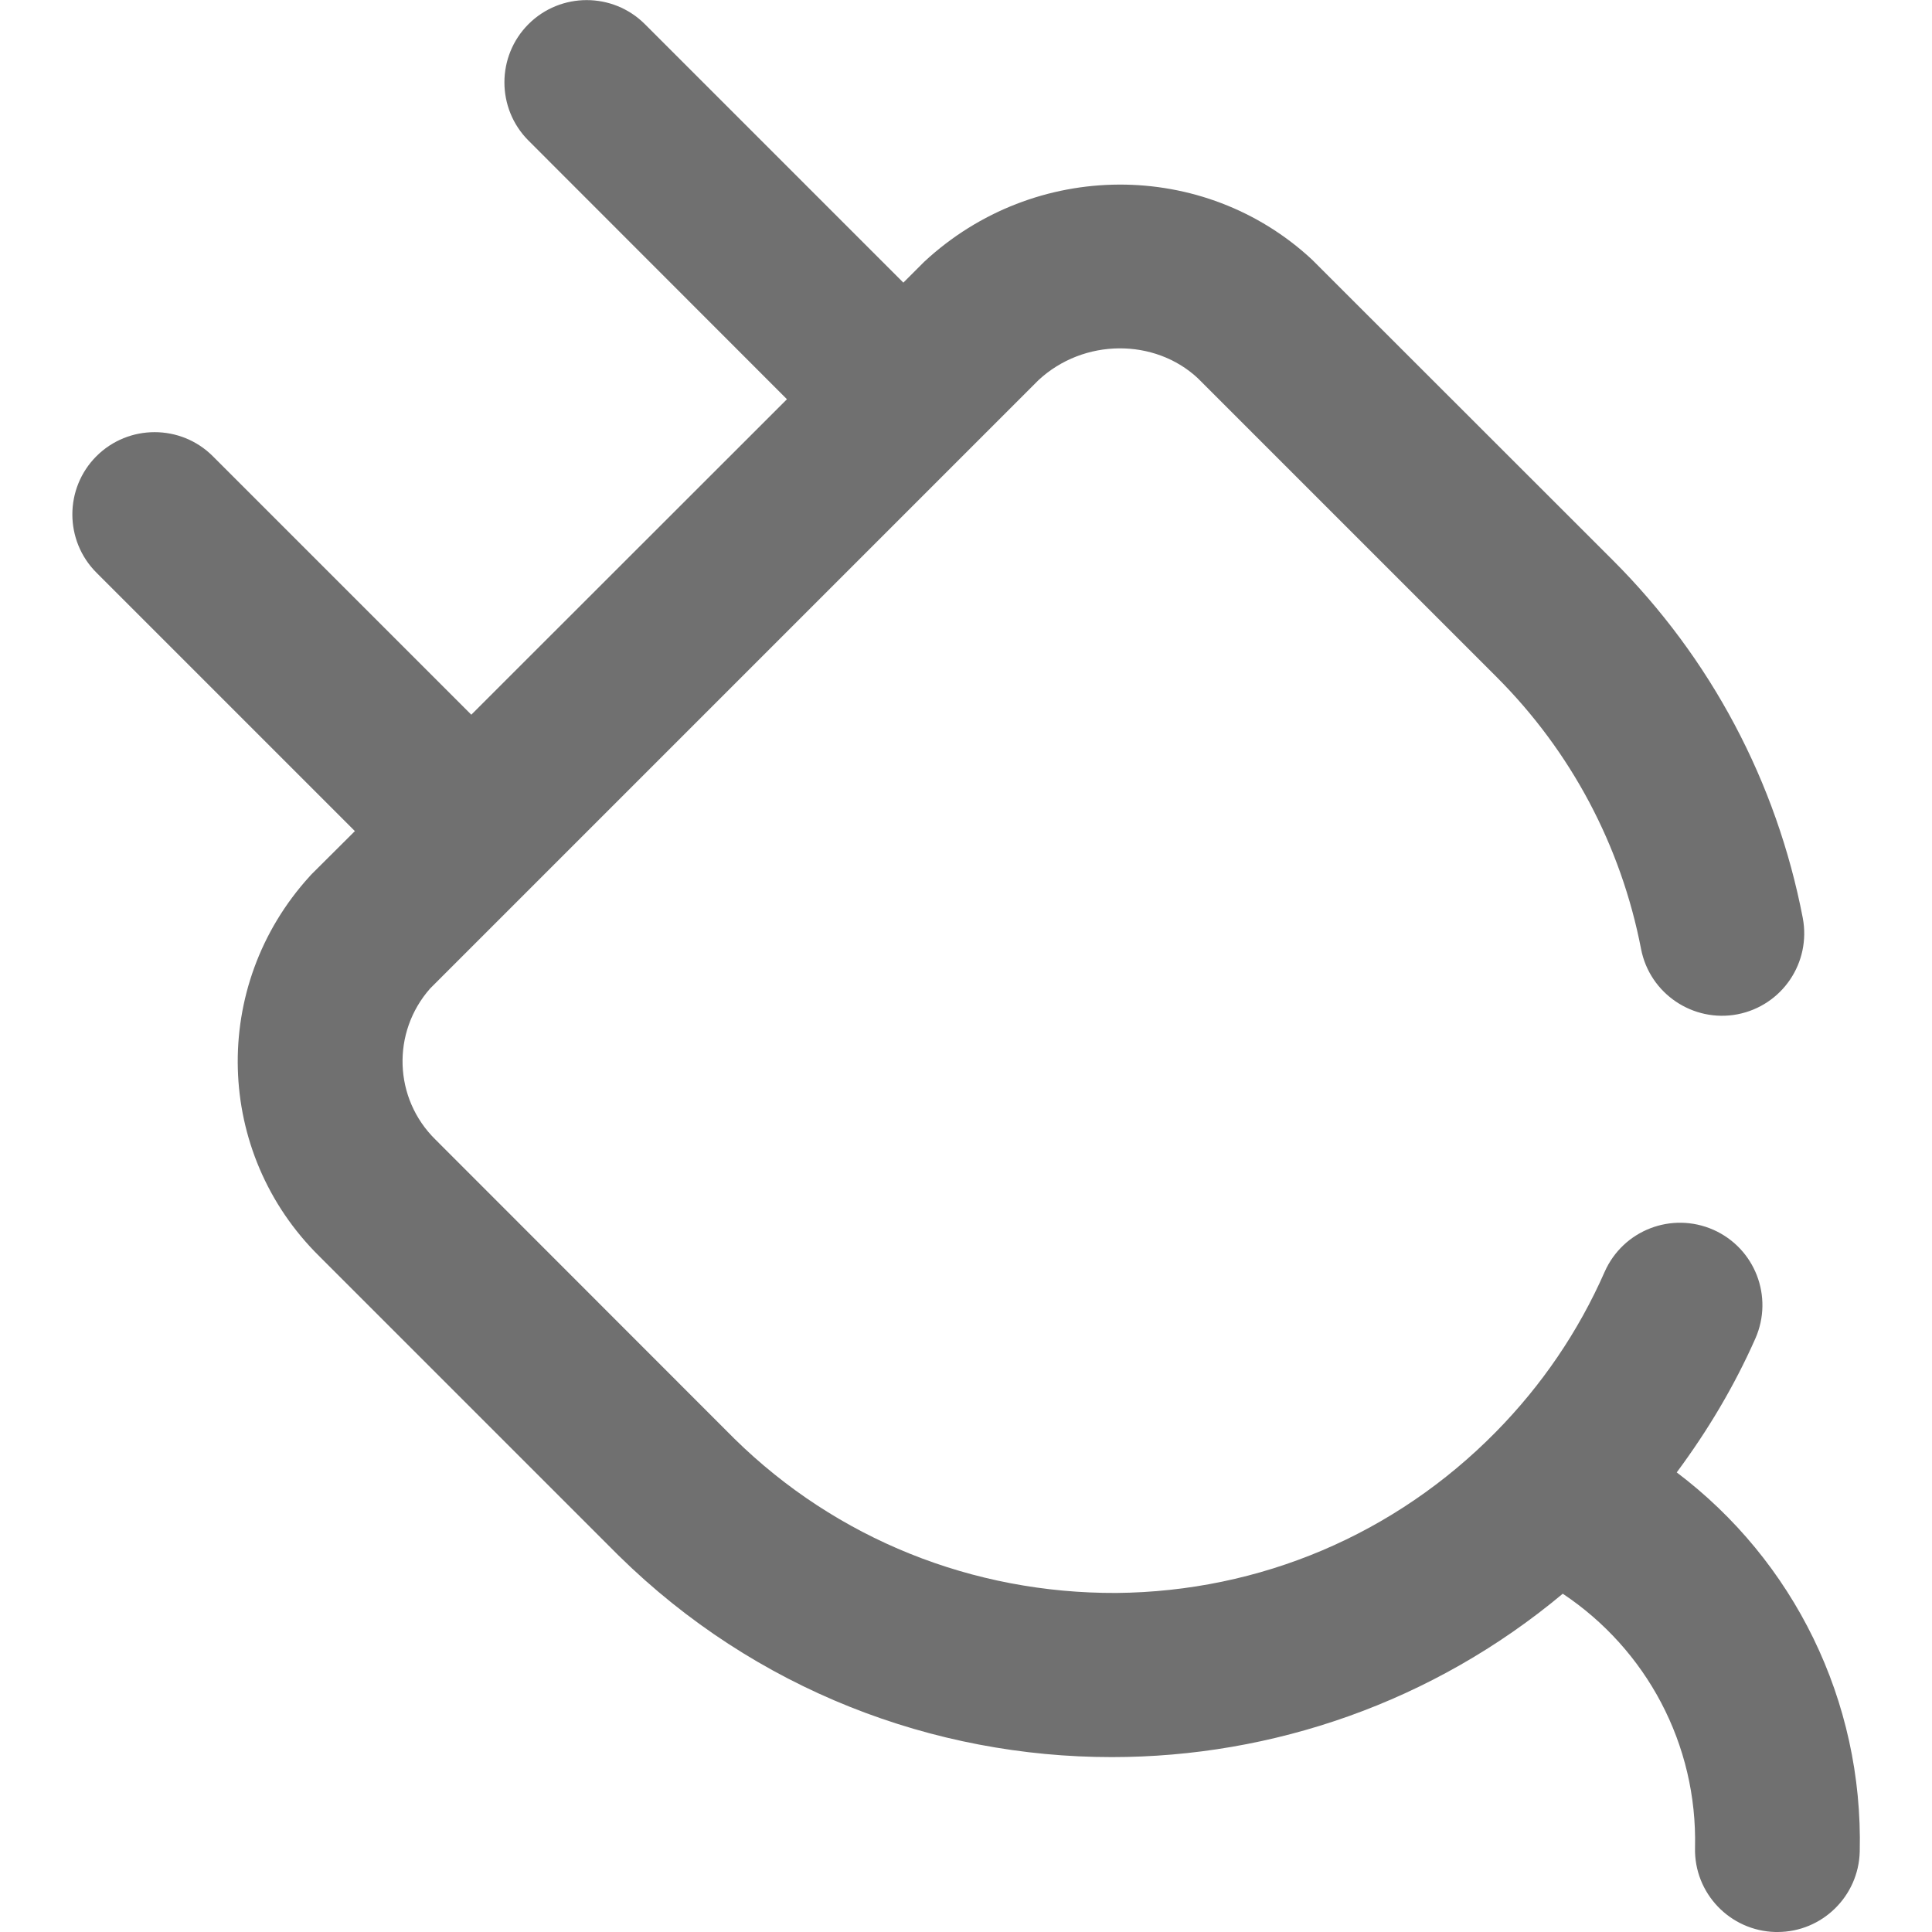 <?xml version="1.0" standalone="no"?><!DOCTYPE svg PUBLIC "-//W3C//DTD SVG 1.1//EN" "http://www.w3.org/Graphics/SVG/1.1/DTD/svg11.dtd"><svg t="1711847194901" class="icon" viewBox="0 0 1024 1024" version="1.1" xmlns="http://www.w3.org/2000/svg" p-id="6320" xmlns:xlink="http://www.w3.org/1999/xlink" width="200" height="200"><path d="M888.7 780.4c16.4-22.1 30.5-45.7 41.7-71 9.7-22.1-0.2-47.8-22.3-57.6-22.1-9.7-47.8 0.2-57.6 22.3-13.9 31.6-33.3 60.1-57.6 84.8-53.5 54.4-125 84.7-201.2 85.4-76.1 0.3-148.2-28.5-202.4-81.7L230.8 604c-22.2-21.8-23.3-56.9-2.8-80.1l322.4-322.4c24-22.3 61.6-22.3 84.4-1.1l158.4 158.4c39.5 39.5 66 89.4 76.6 144.2 4.6 23.7 27.6 39.1 51.1 34.6 23.7-4.6 39.1-27.4 34.6-51.1-13.9-72.1-48.7-137.6-100.6-189.5L695.4 137.6c-57.2-53.2-147-53.2-205.5 1.1l-11.1 11.1-137-137c-17-17-44.7-17-61.7 0s-17 44.7 0 61.7l137 137.1-167.3 167.2-137-137c-17-17-44.7-17-61.7 0s-17 44.7 0 61.7l137 137-22.6 22.5c-0.5 0.5-1 1-1.4 1.5-52.8 58-50.4 146.6 5.2 201.4l158.6 158.6c72.5 71.3 167 106.8 261.4 106.8 85.1 0 170.1-29 239-86.6 44.4 29.6 71.4 79.8 70.1 134.6-0.6 24.1 18.5 44.1 42.6 44.7h1.1c23.6 0 43-18.9 43.6-42.6 1.9-80.1-35-154.2-97-201z" fill="#707070" p-id="6321"></path></svg>